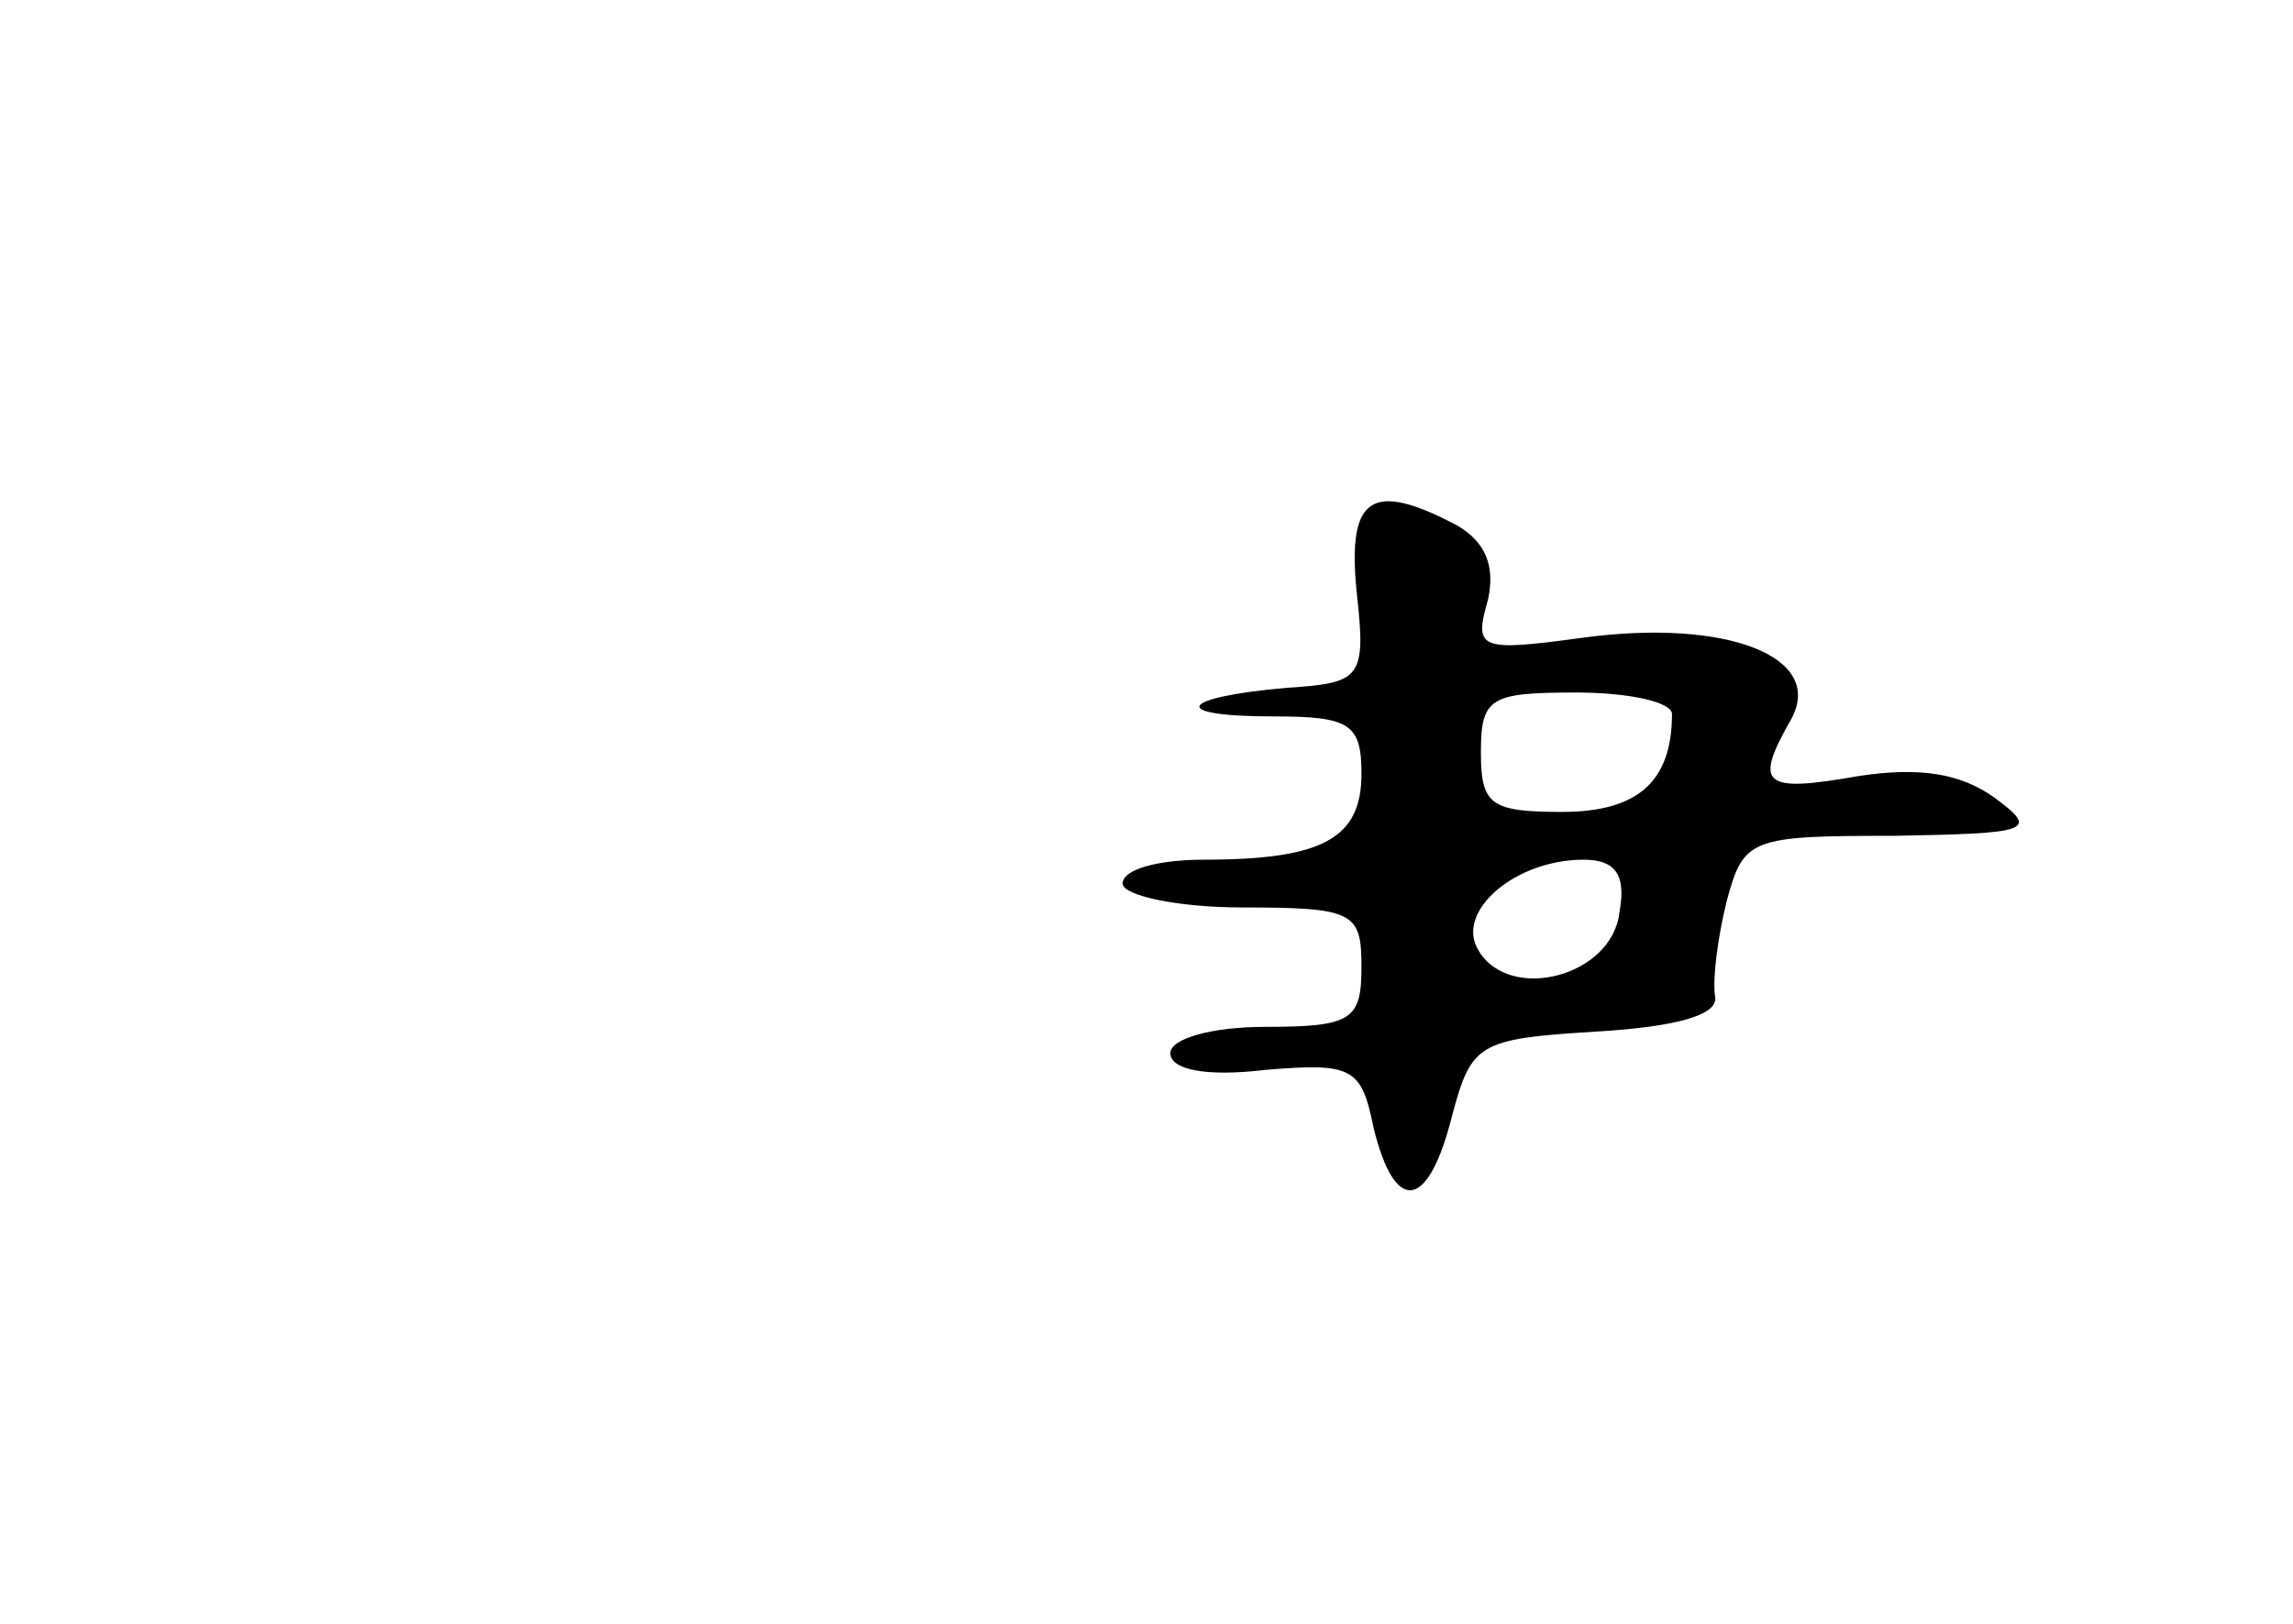 <?xml version="1.0" standalone="no"?>
<!DOCTYPE svg PUBLIC "-//W3C//DTD SVG 20010904//EN"
 "http://www.w3.org/TR/2001/REC-SVG-20010904/DTD/svg10.dtd">
<svg version="1.0" xmlns="http://www.w3.org/2000/svg"
 width="96pt" height="68pt" viewBox="0 0 96 68"
 preserveAspectRatio="xMidYMid meet">
<g transform="translate(0,68) scale(0.1,-0.1)"
fill="#000000" stroke="none">
<path d="M568 432 c4 -36 2 -38 -29 -40 -46 -4 -50 -12 -6 -12 32 0 37 -3 37
-24 0 -27 -16 -36 -66 -36 -19 0 -34 -4 -34 -10 0 -5 23 -10 50 -10 47 0 50
-2 50 -25 0 -22 -4 -25 -40 -25 -23 0 -40 -5 -40 -11 0 -7 15 -10 40 -7 36 3
40 1 45 -24 9 -37 23 -35 33 5 8 30 11 32 60 35 34 2 52 7 50 15 -1 7 1 24 5
40 7 26 10 27 70 27 57 1 61 2 42 16 -14 10 -31 13 -57 9 -40 -7 -44 -4 -28
24 14 26 -27 42 -87 34 -44 -6 -46 -5 -40 16 3 14 -1 24 -13 31 -36 19 -46 12
-42 -28z m132 -51 c0 -28 -14 -41 -46 -41 -30 0 -34 3 -34 25 0 23 4 25 40 25
22 0 40 -4 40 -9z m-22 -83 c-3 -27 -46 -38 -59 -16 -10 16 15 38 44 38 13 0
18 -6 15 -22z"/>
</g>
</svg>
